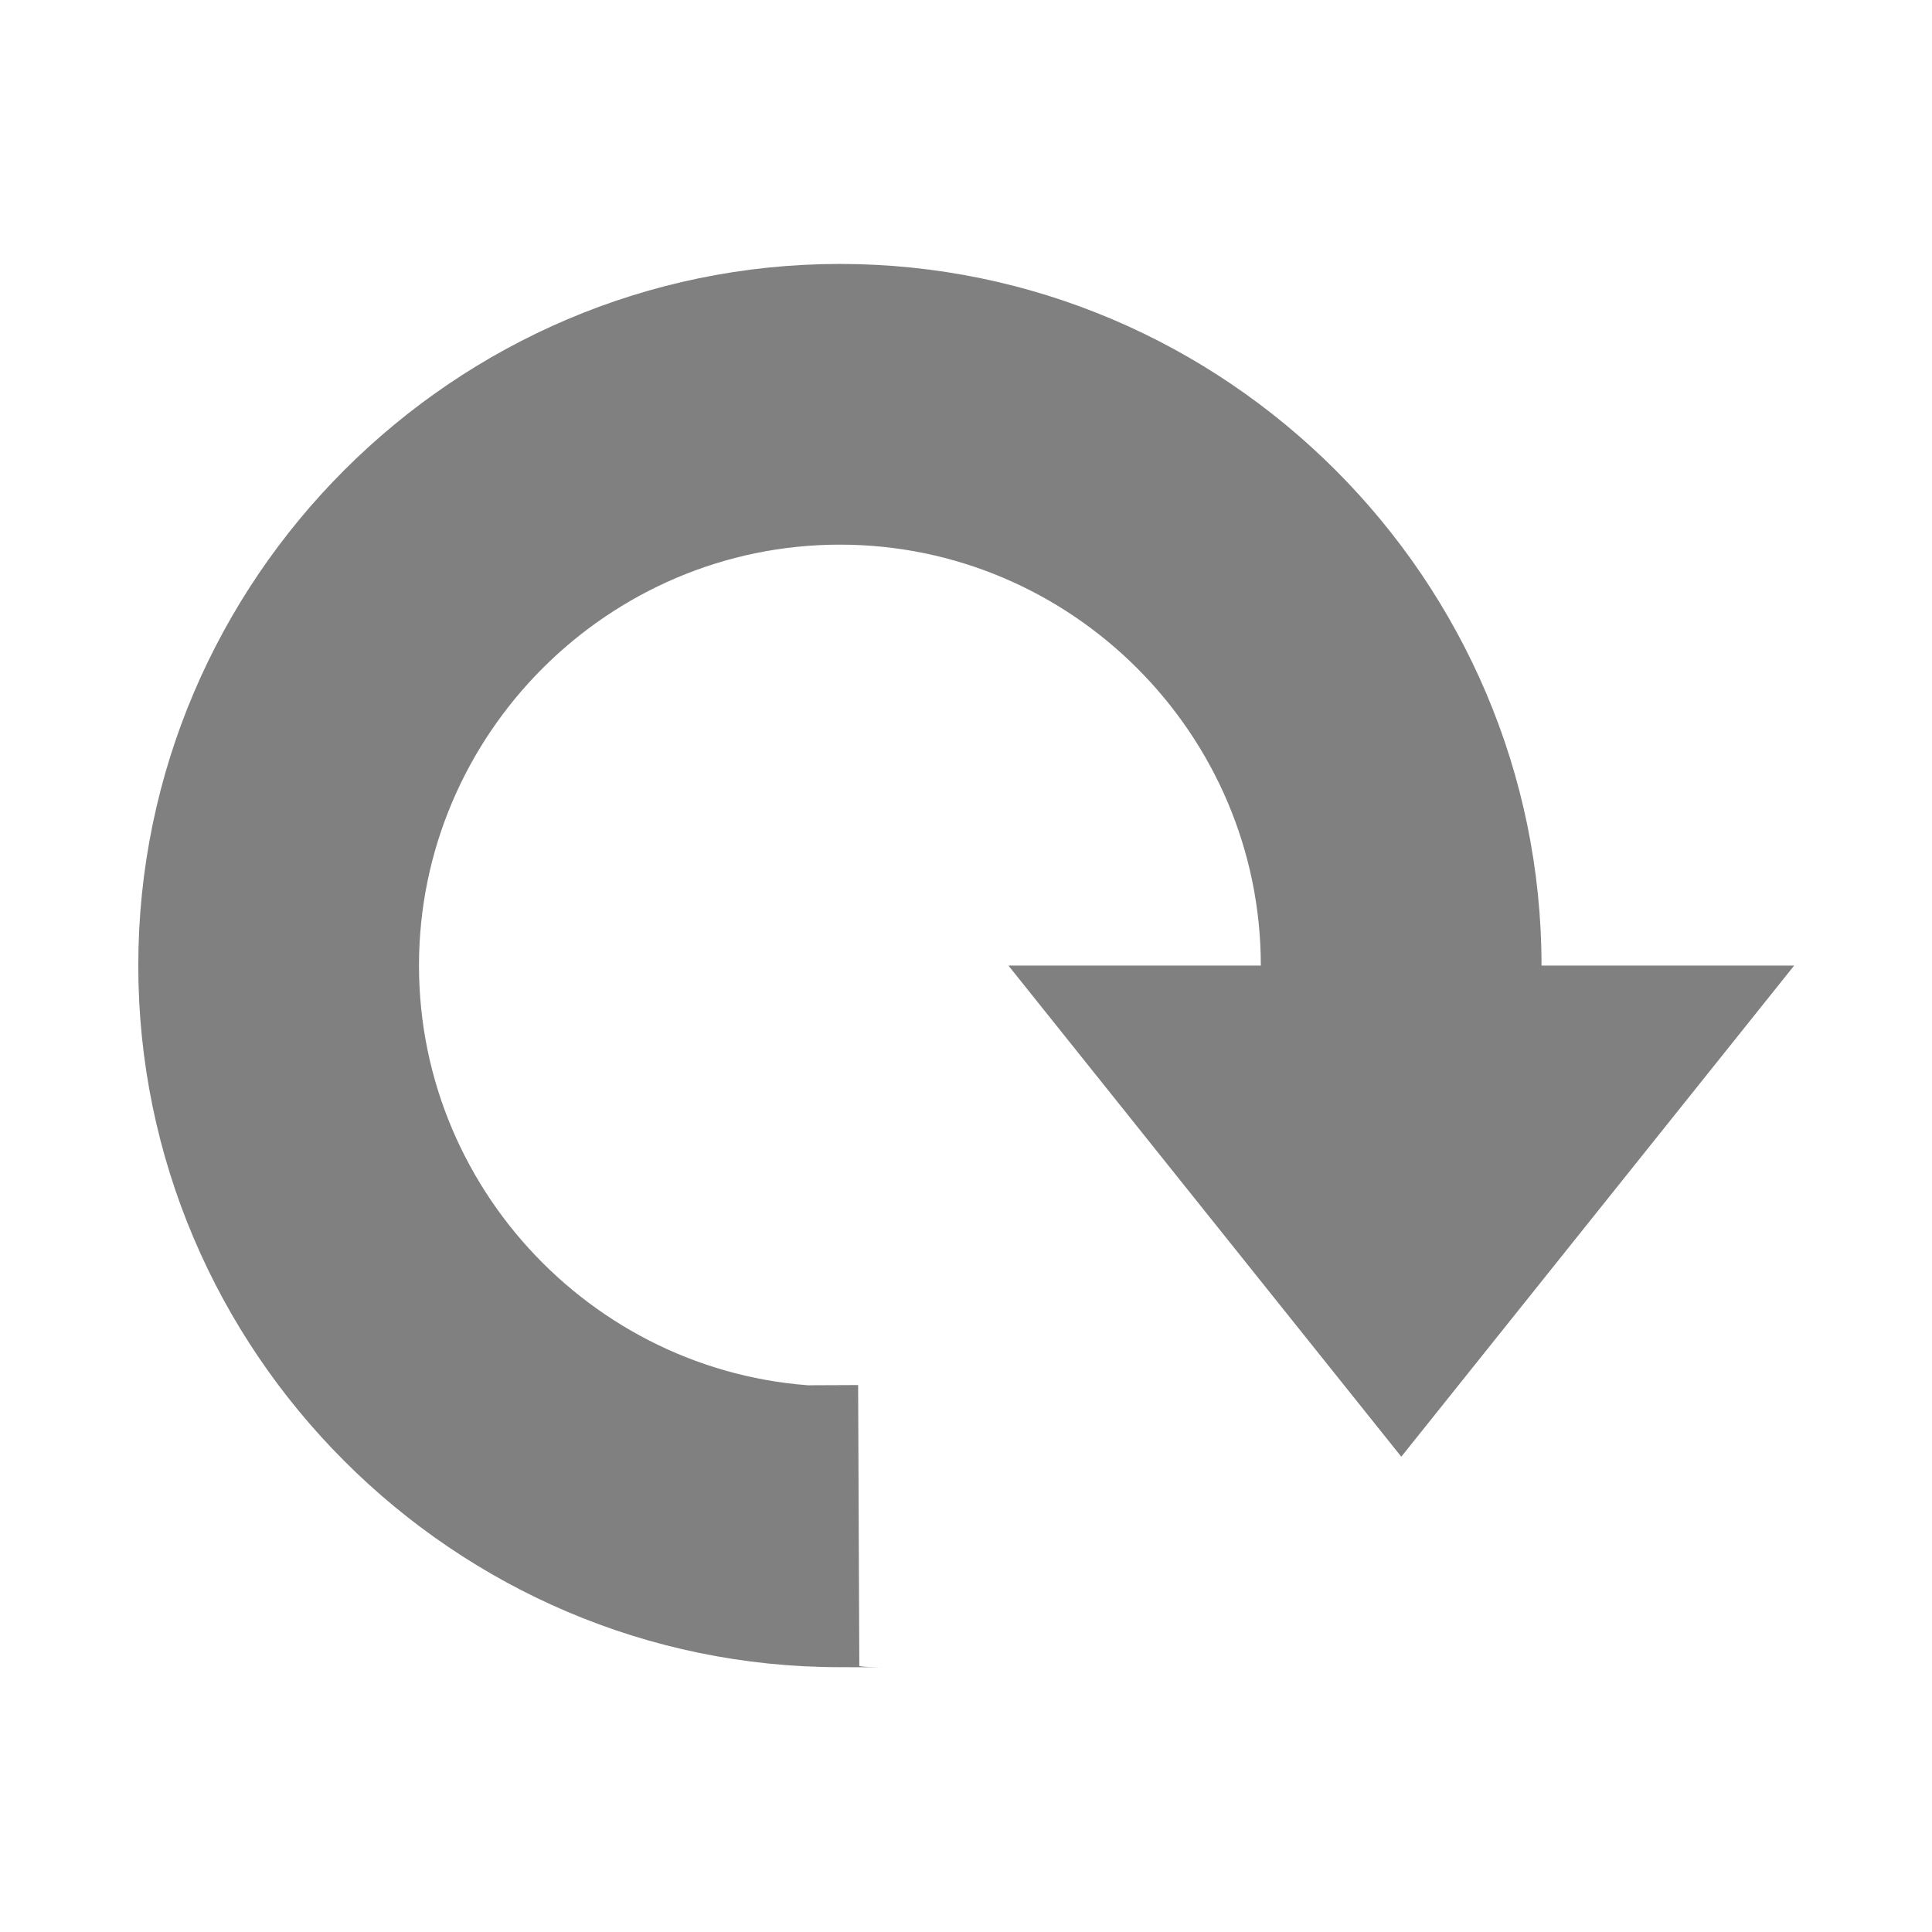<svg xmlns="http://www.w3.org/2000/svg" xmlns:svg="http://www.w3.org/2000/svg" id="svg2" width="100%" height="100%" aria-hidden="true" focusable="false" role="img" version="1.1" viewBox="0 0 14 14"><g id="g4" style="fill:gray" transform="matrix(0,1.737,-1.737,0,23.59,-10.493)"><path style="fill:gray" id="path6" d="M 10.069,9.374 V 6.096 l 2.049,1.639 z"/><path style="fill:gray" id="path8" d="m 10.069,7.15 c 0.088,0 0.205,0 0.293,0.029 v 1.171 c -0.088,-0.029 -0.205,-0.029 -0.293,-0.029 -0.966,0 -1.756,0.79 -1.756,1.756 0,0.966 0.79,1.756 1.756,1.756 0.966,0 1.756,-0.79 1.756,-1.756 0,-0.088 -0.004,0.56 -0.006,-0.076 l 1.171,-0.005 c 0.01,0.005 0.006,-0.299 0.006,0.081 0,1.61 -1.317,2.927 -2.927,2.927 -1.61,0 -2.927,-1.317 -2.927,-2.927 0,-1.61 1.317,-2.927 2.927,-2.927 z"/></g></svg>